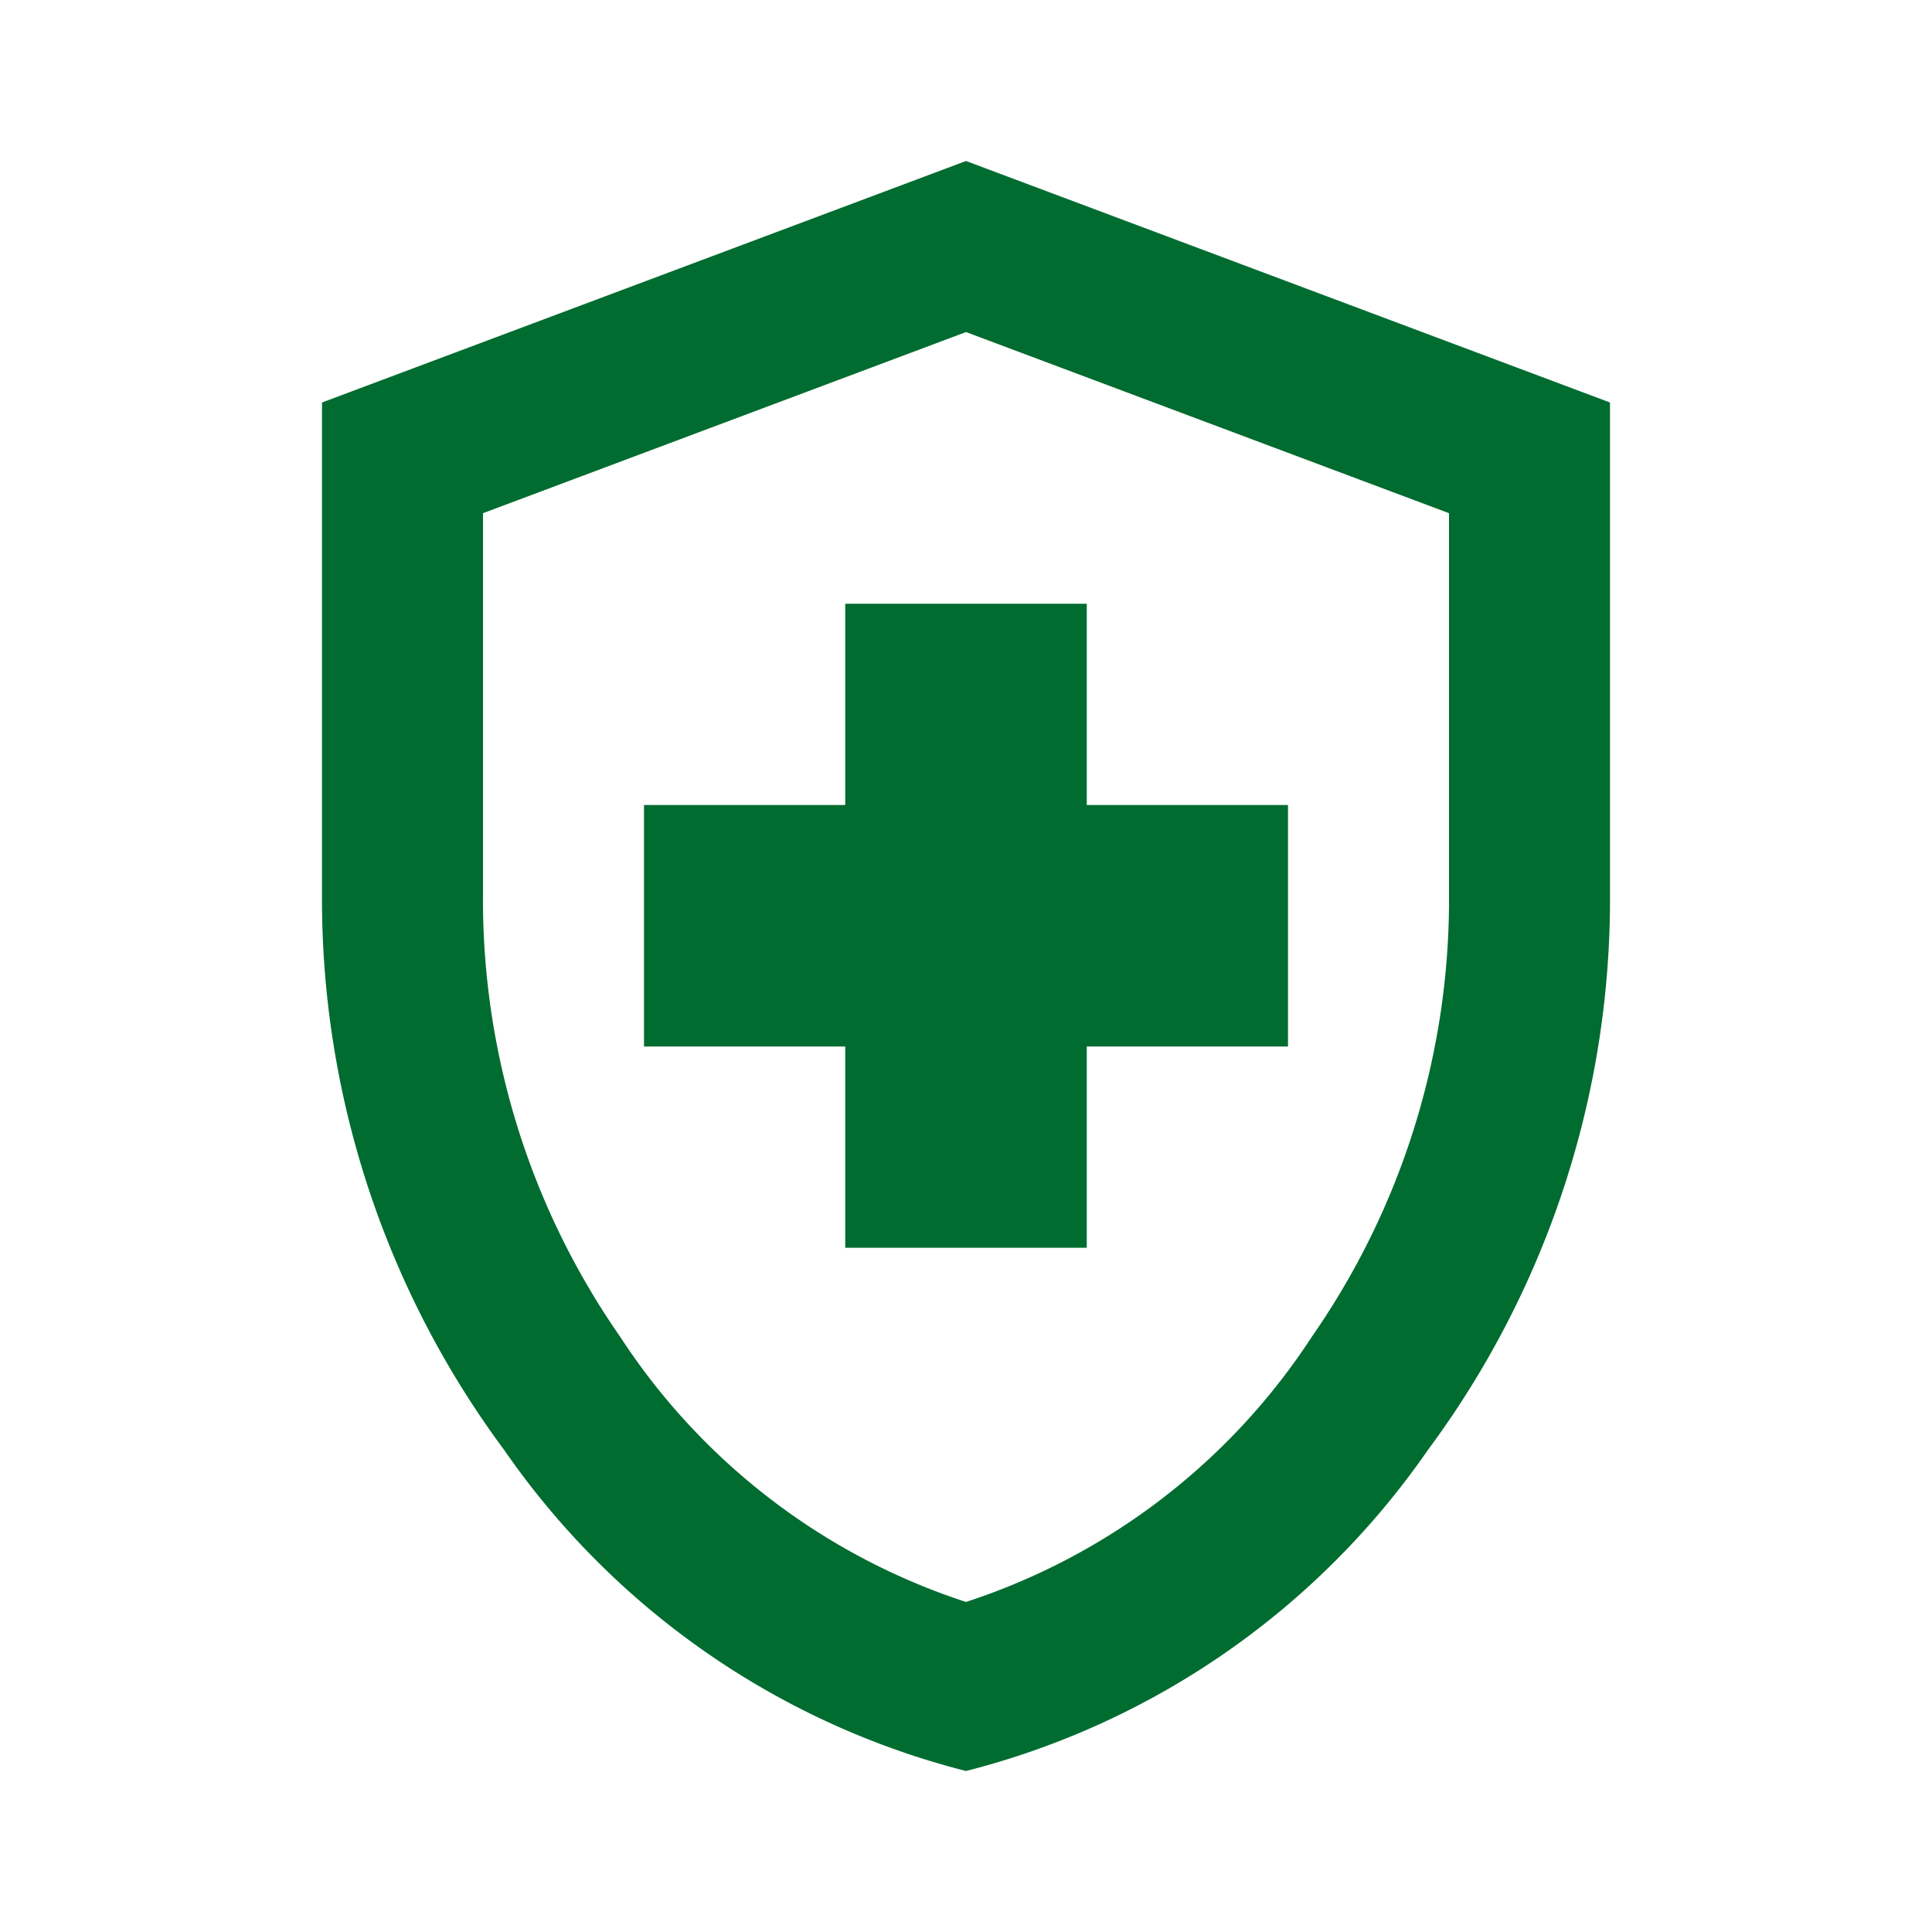 <svg id="directions_car_filled_black_24dp_1_" data-name="directions_car_filled_black_24dp (1)" xmlns="http://www.w3.org/2000/svg" width="24" height="24" viewBox="0 0 24 24">
  <g id="Group_3600" data-name="Group 3600">
    <rect id="Rectangle_21" data-name="Rectangle 21" width="24" height="24" fill="none"/>
  </g>
  <path id="health_and_safety_FILL0_wght400_GRAD0_opsz24" d="M10.5,15.5h3V13H16V10H13.5V7.5h-3V10H8v3h2.5ZM12,22a9.96,9.96,0,0,1-5.737-3.988A11.48,11.48,0,0,1,4,11.1V5l8-3,8,3v6.1a11.483,11.483,0,0,1-2.262,6.912A9.965,9.965,0,0,1,12,22Zm0-10Zm0,7.9a8.138,8.138,0,0,0,4.3-3.3A9.5,9.5,0,0,0,18,11.1V6.375l-6-2.25L6,6.375V11.1a9.5,9.5,0,0,0,1.7,5.5A8.138,8.138,0,0,0,12,19.9Z" fill="#006c30"/>
</svg>
